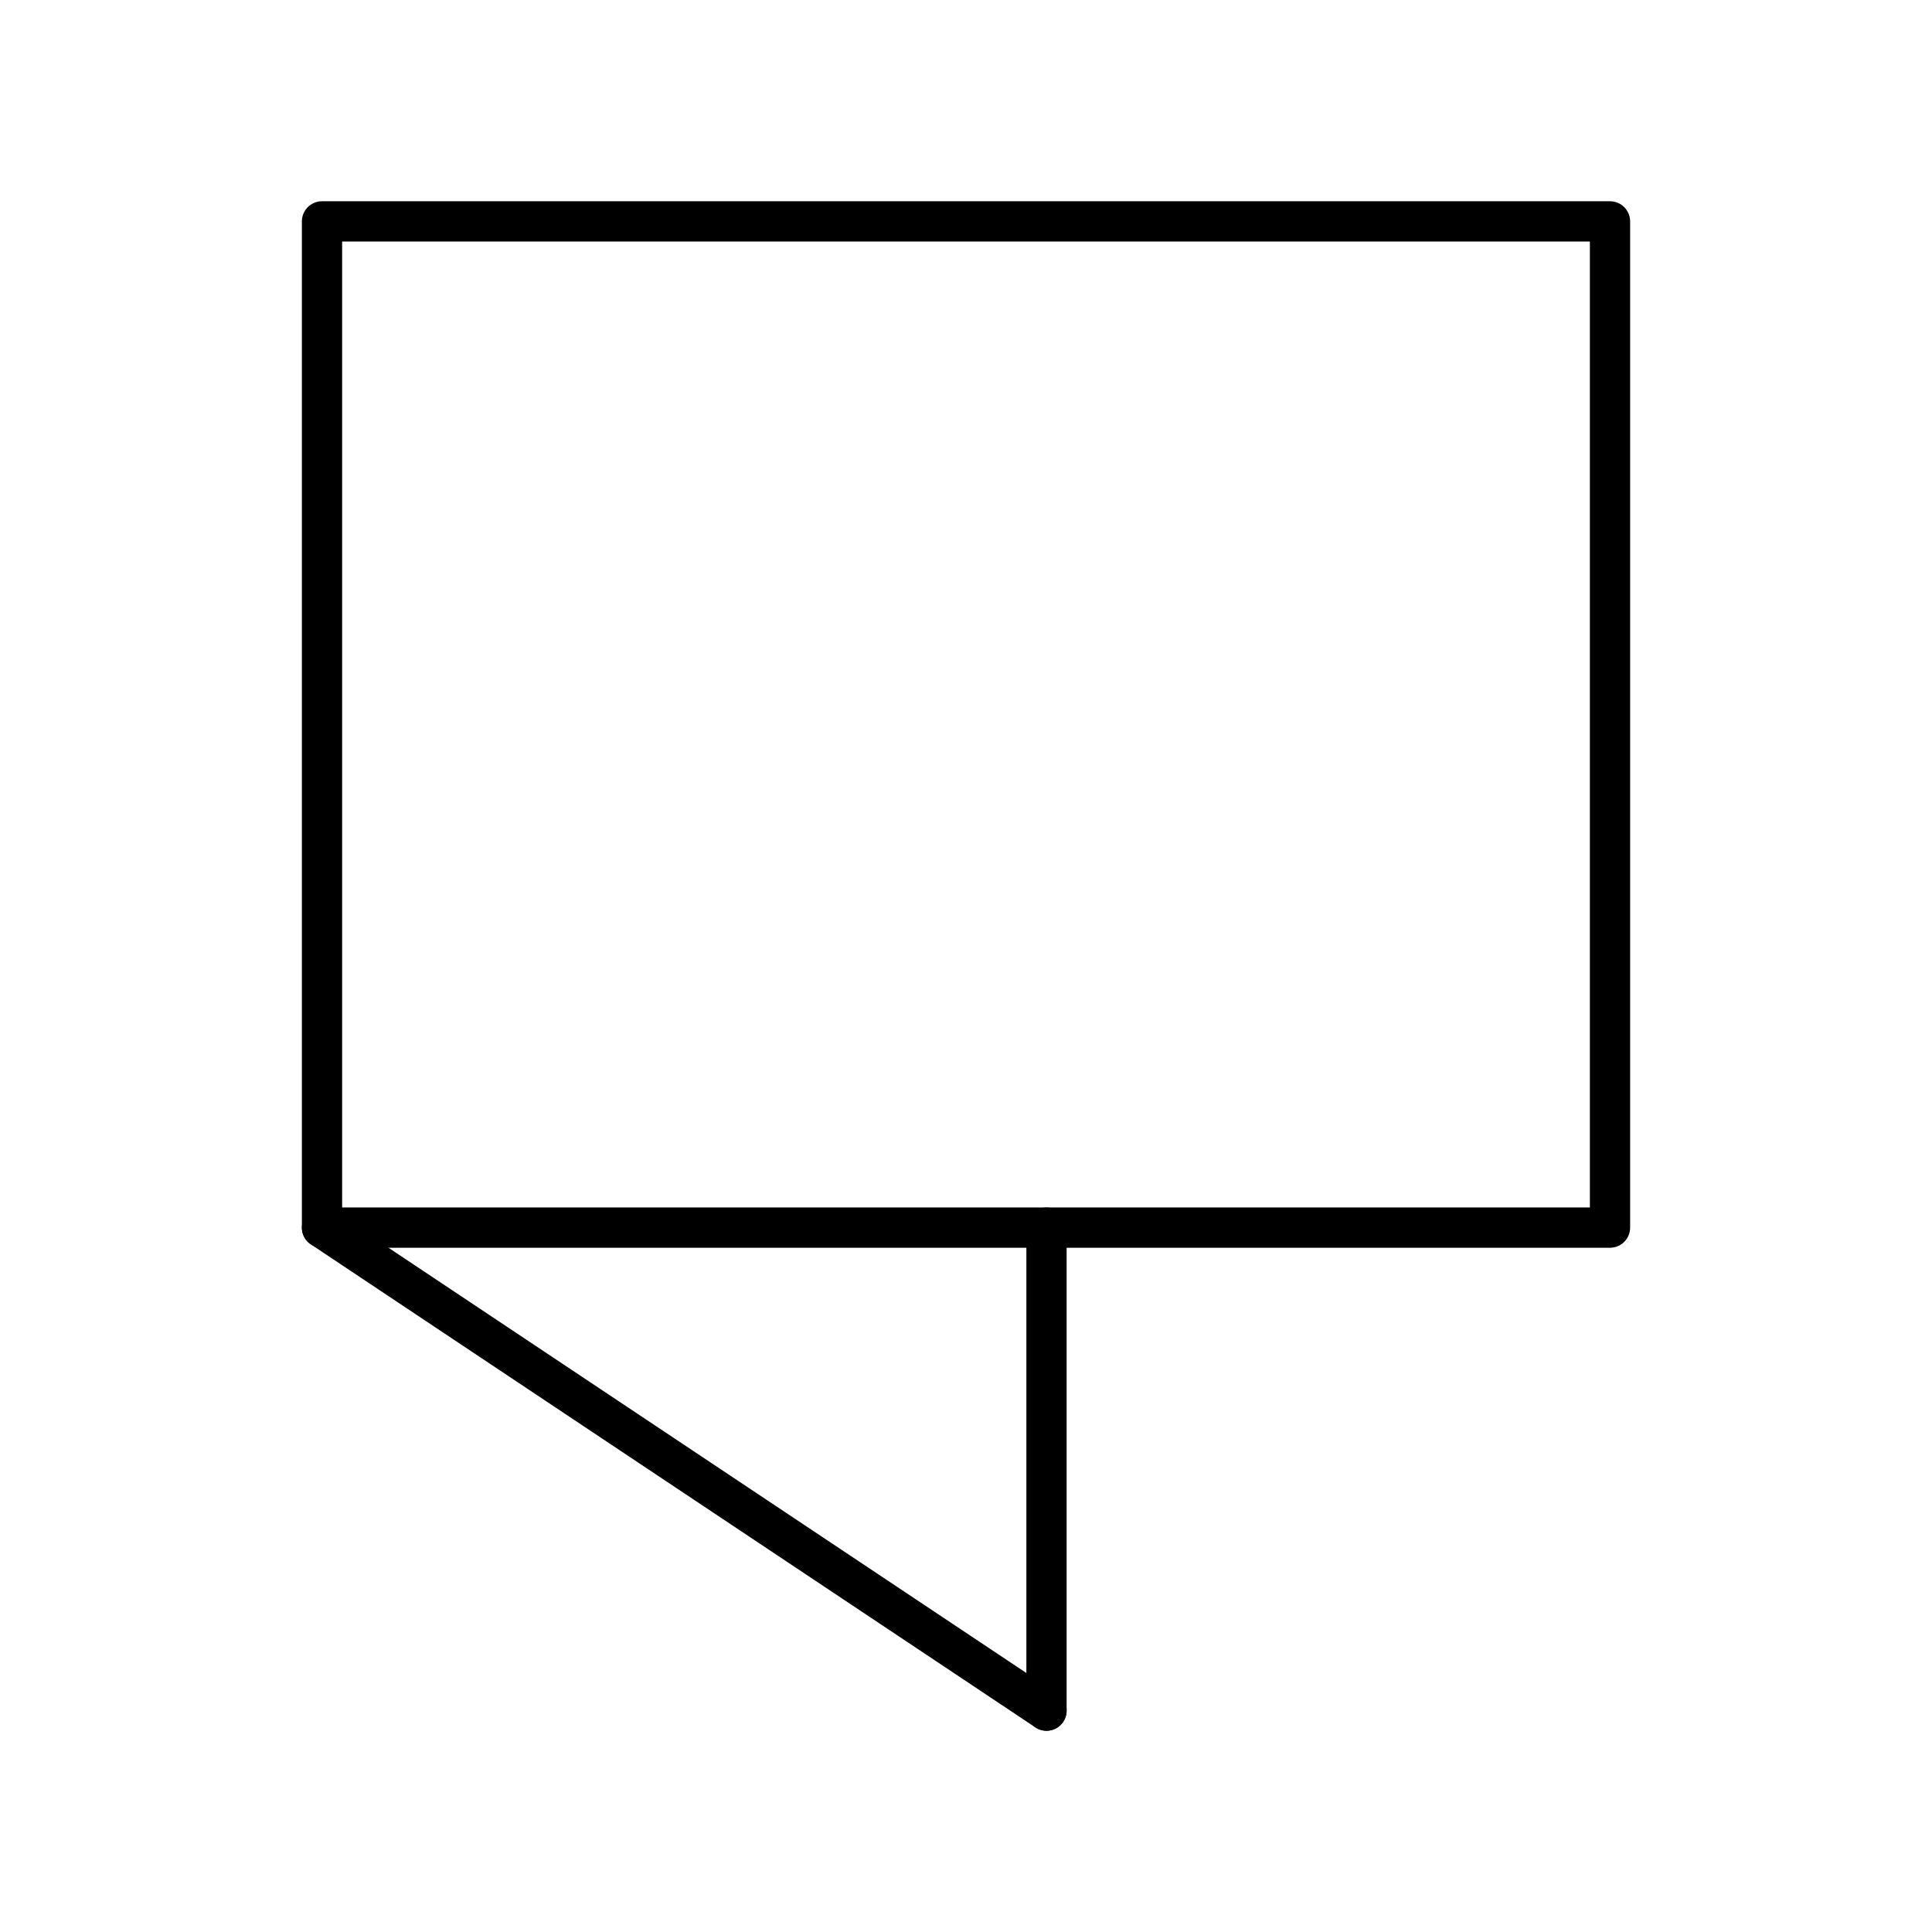<svg version="1.1" viewBox="0 0 48 48" xml:space="preserve" xmlns="http://www.w3.org/2000/svg"><g fill="none" stroke="#000" stroke-linecap="round" stroke-linejoin="round"><rect x="8" y="5.5" width="32" height="25" style="paint-order:stroke fill markers"/><path d="m8 30.5 18 12" stroke-width="1px"/><path d="m26 30.5v12" stroke-width="1px"/></g></svg>
